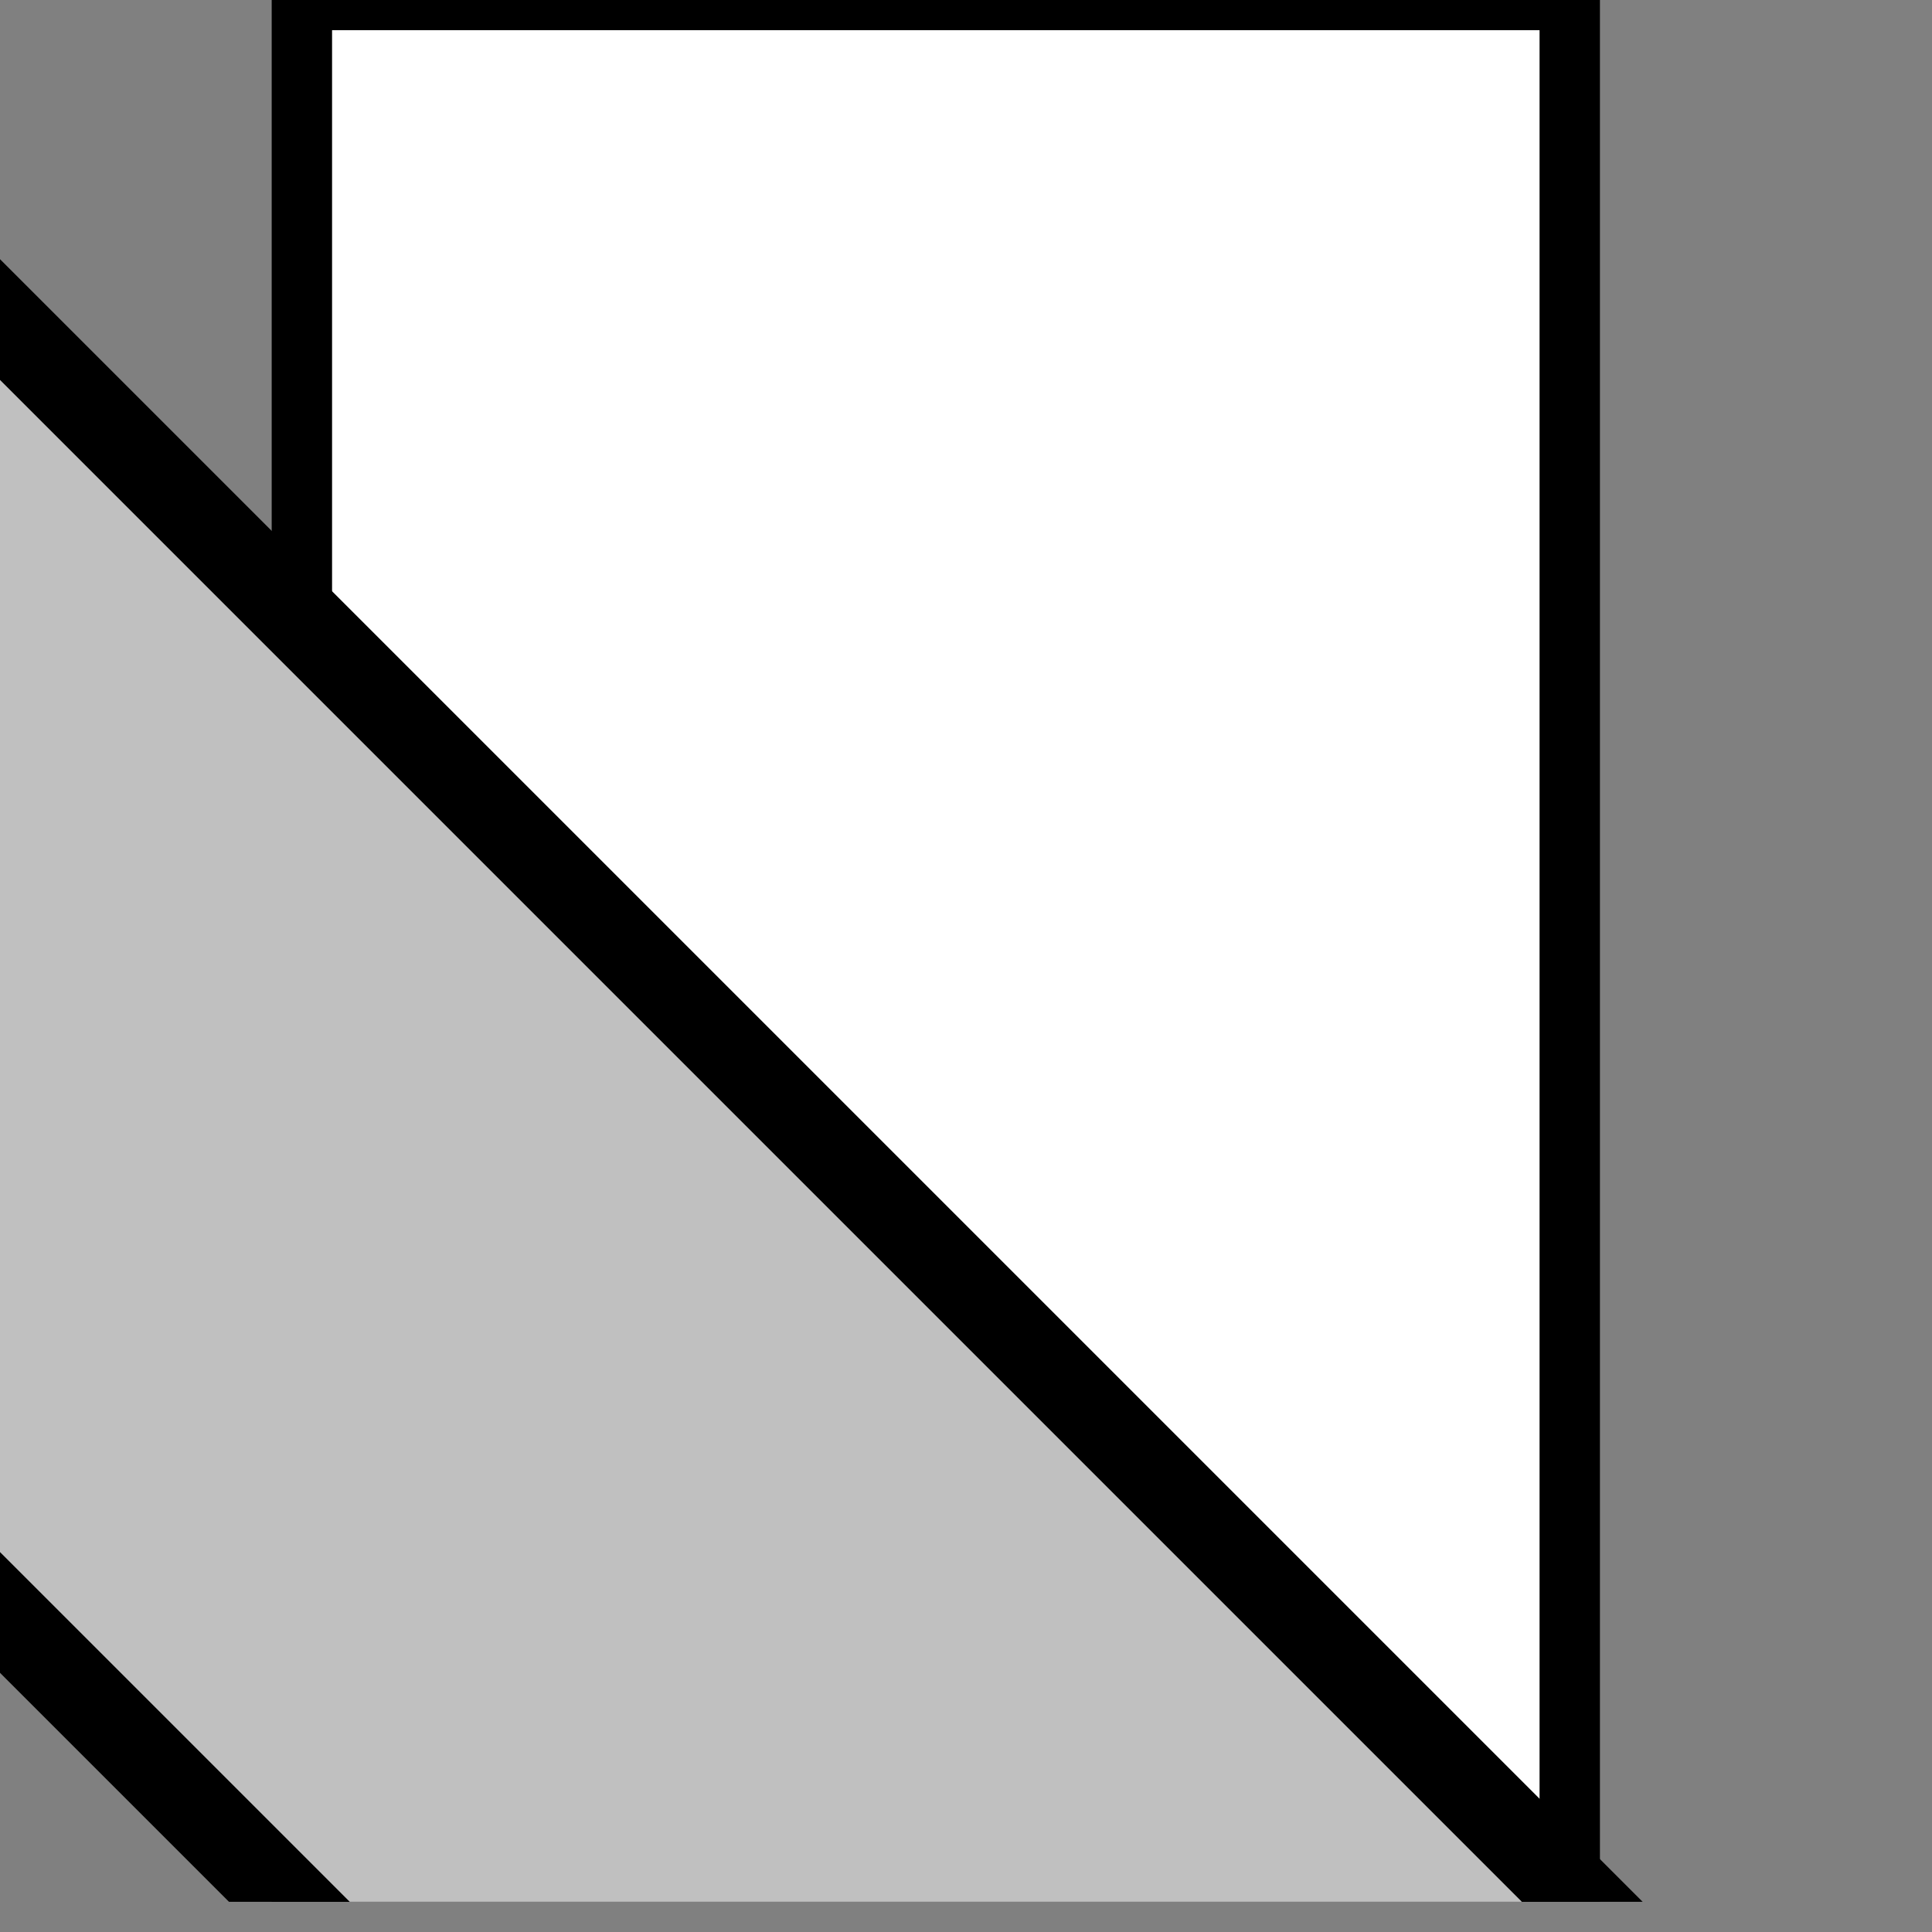 <svg width="32" height="32">
  <rect width="100%" height="100%" fill="#808080" stroke="none"/>
  <g>
    <!-- Track -->
    <!-- Grey -->
    <path stroke="rgb(0,0,0)" fill="rgb(255,255,255)" d="M 5,0 L 5,31 L 26,31 L 26,0 z " />
     
    <path stroke="rgb(0,0,0)" fill="rgb(0,0,0)" d="M 0,5 L 0,27 L 4,31 L 26,31 z " />
    <path stroke="rgb(192,192,192)" fill="rgb(192,192,192)" d="M 0,7 L 0,25 L 6,31 L 24,31 z " />
  </g>
</svg>
